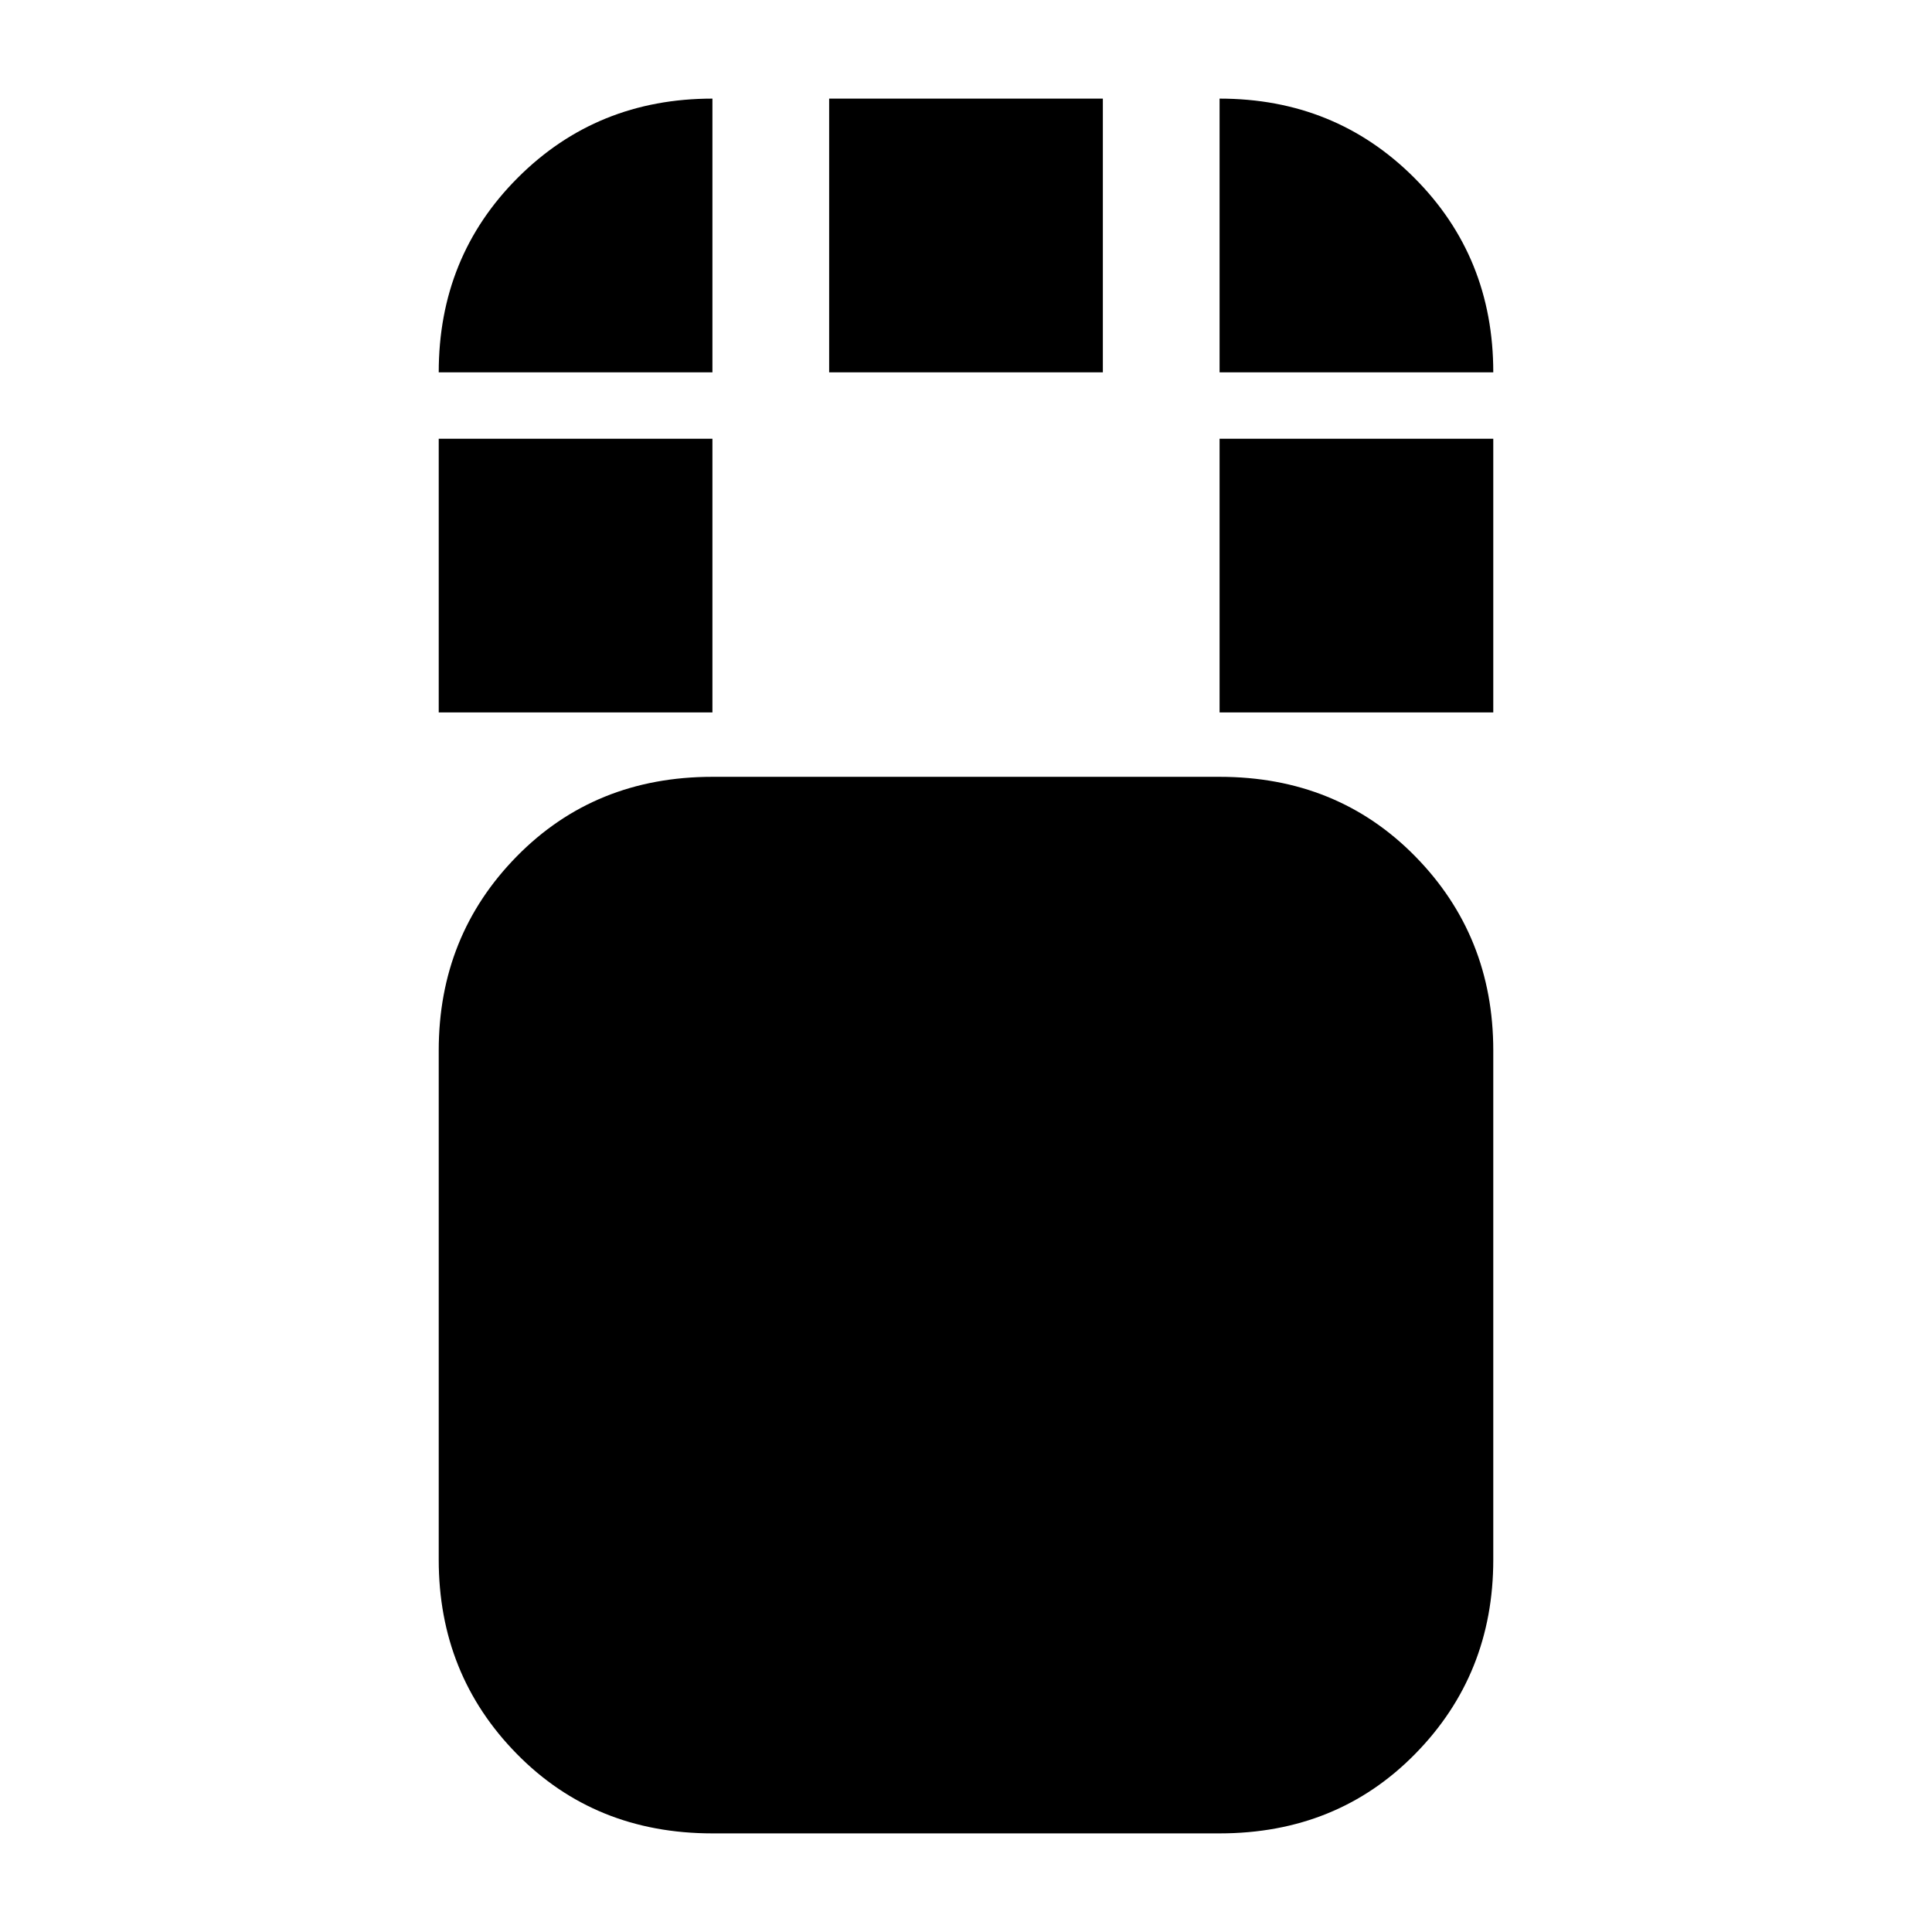 <svg xmlns="http://www.w3.org/2000/svg" height="24" viewBox="0 96 960 960" width="24"><path d="M354 1007q-58.4 0-97.2-39.5Q218 928 218 871V618q0-57 38.8-96.5T354 482h252q58.4 0 97.2 39.5Q742 561 742 618v253q0 57-38.8 96.5T606 1007H354ZM218 450V314h136v136H218Zm388 0V314h136v136H606ZM412 281V145h136v136H412Zm-194 0q0-57.4 39.3-96.7Q296.6 145 354 145v136H218Zm388 0V145q57.4 0 96.7 39.3Q742 223.6 742 281H606Z"/></svg>